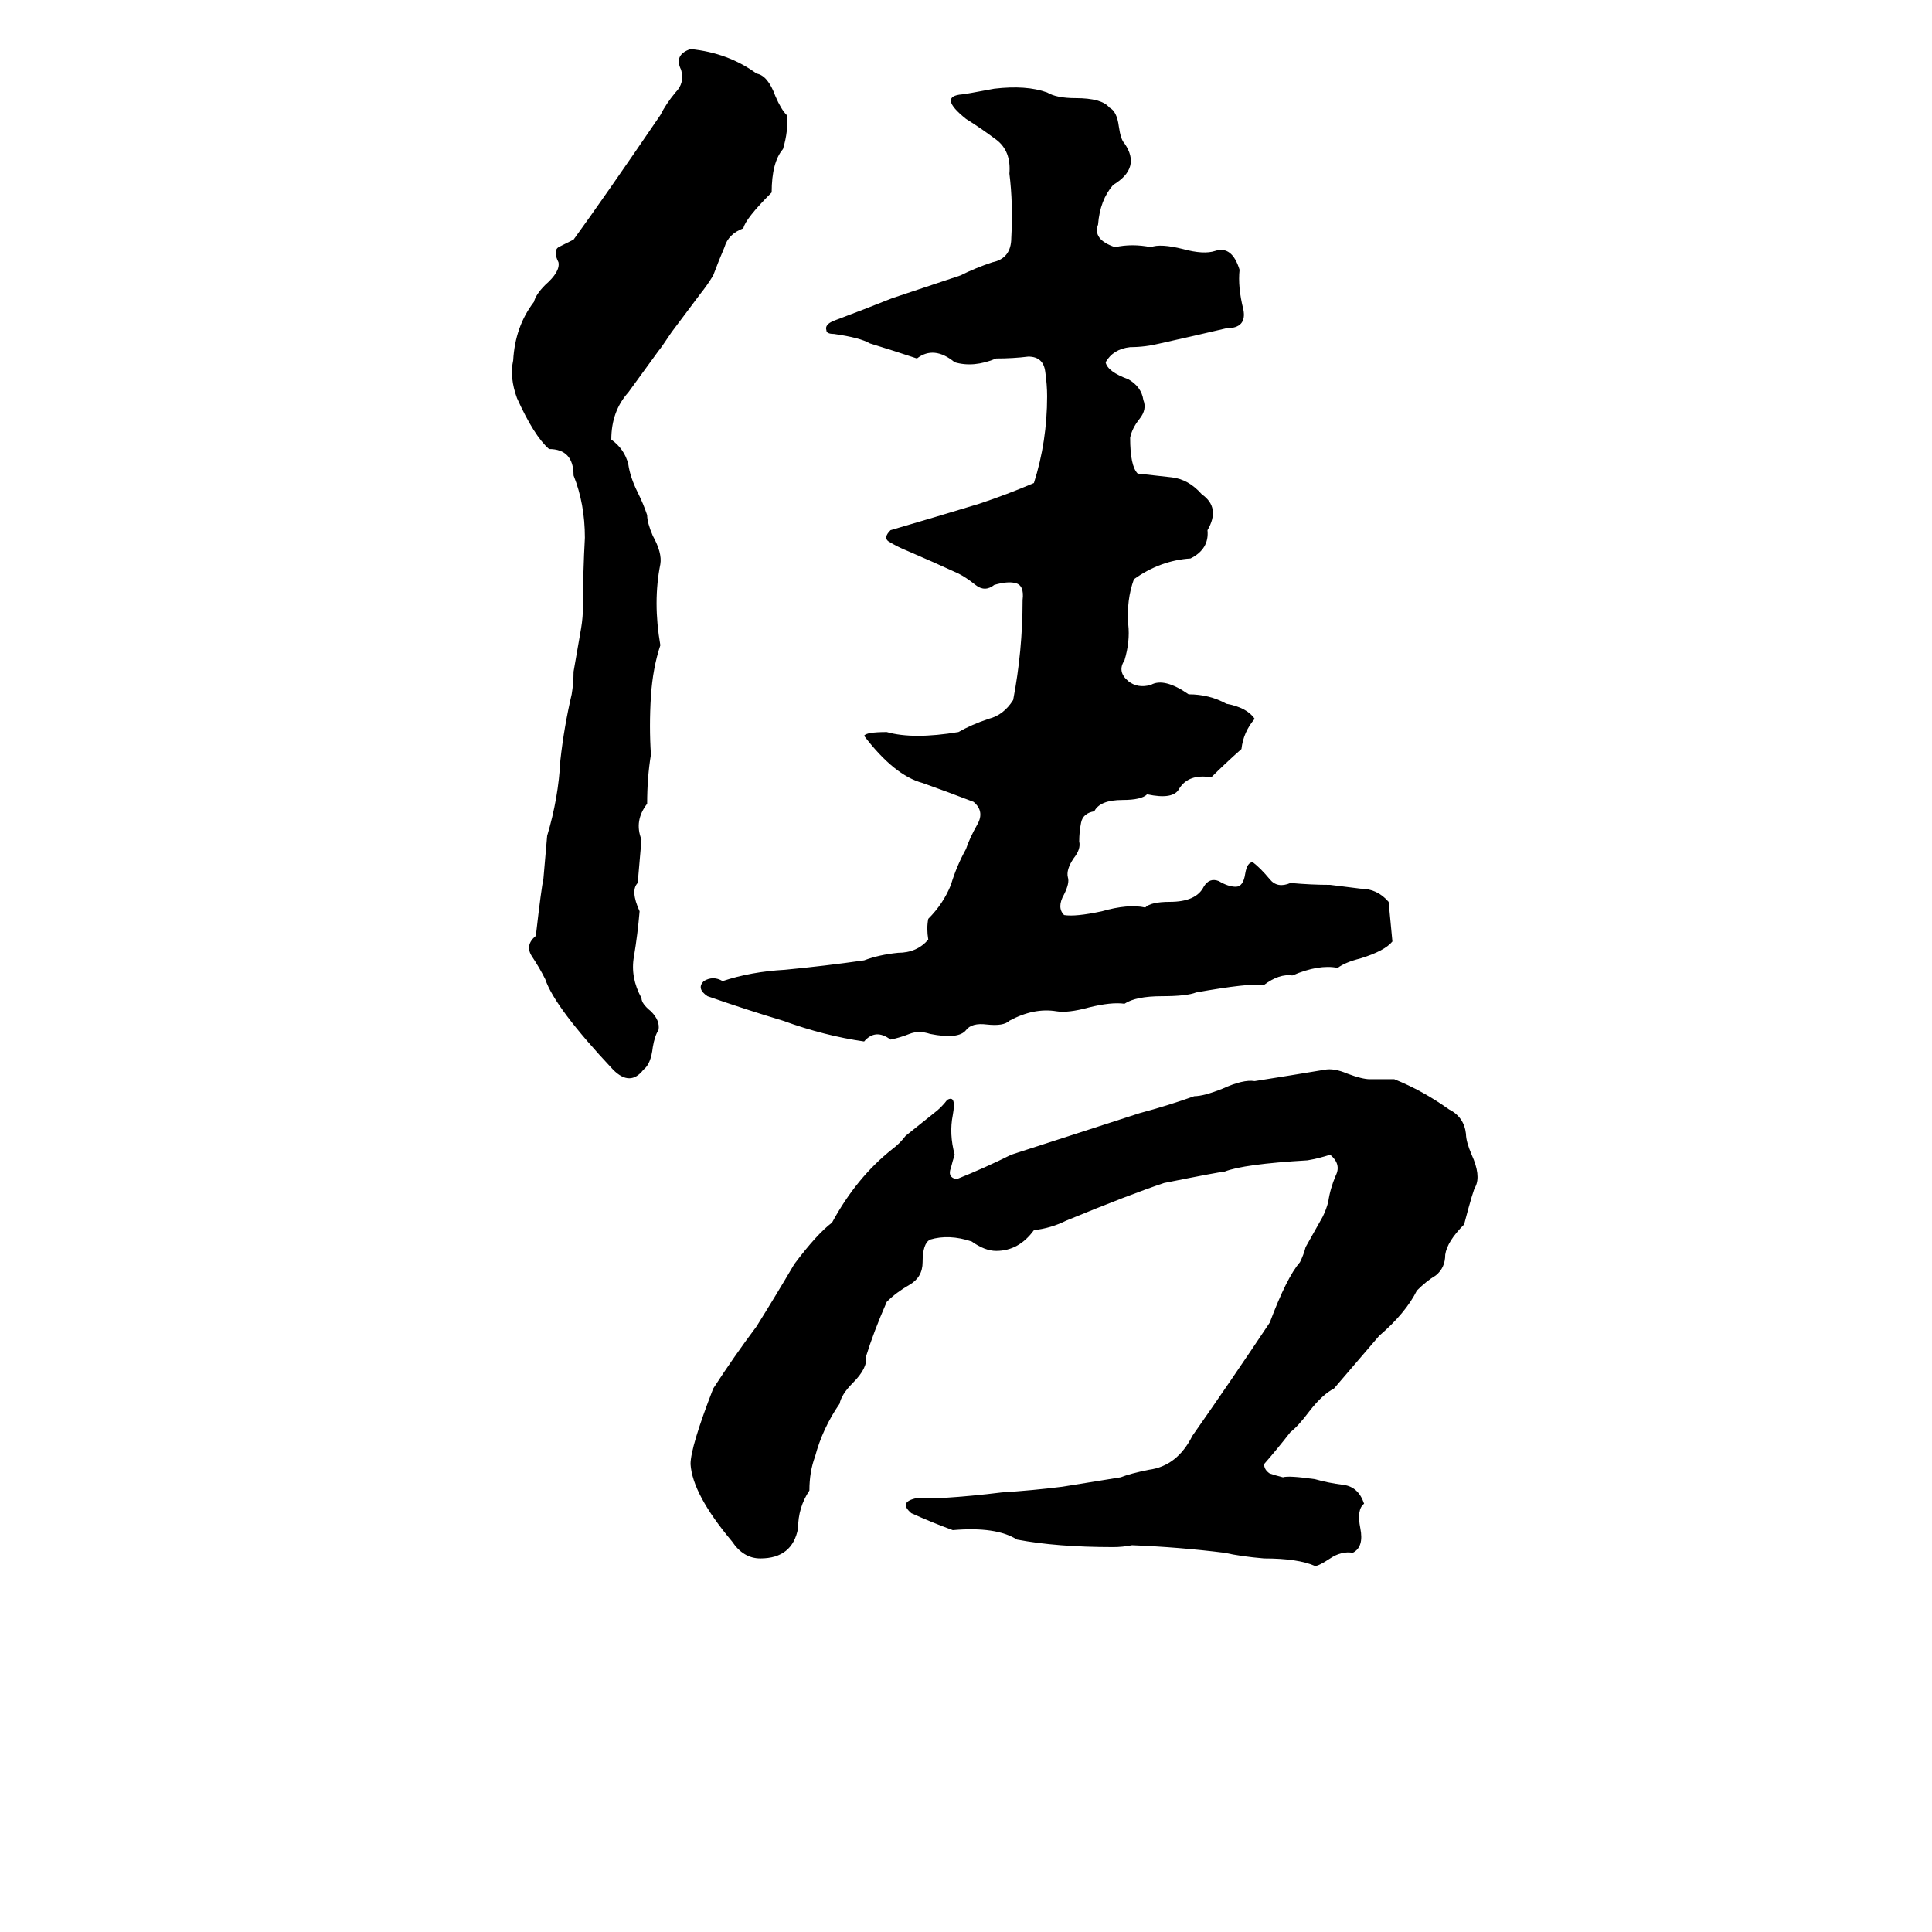 <svg xmlns="http://www.w3.org/2000/svg" viewBox="0 -800 1024 1024">
	<path fill="#000000" d="M366 -774Q386 -772 401 -761Q407 -760 411 -749Q414 -742 417 -739Q418 -731 415 -721Q409 -714 409 -698Q395 -684 394 -679Q386 -676 384 -669Q381 -662 378 -654Q375 -649 371 -644L356 -624Q350 -615 349 -614Q341 -603 333 -592Q324 -582 324 -567Q331 -562 333 -554Q334 -547 338 -539Q341 -533 343 -527Q343 -523 346 -516Q351 -507 350 -501Q346 -481 350 -458Q346 -446 345 -431Q344 -415 345 -400Q343 -388 343 -374Q336 -365 340 -355Q339 -343 338 -332Q334 -328 339 -317Q338 -305 336 -293Q334 -282 340 -271Q340 -268 345 -264Q350 -259 349 -254Q347 -251 346 -245Q345 -236 341 -233Q334 -224 325 -233Q294 -266 289 -281Q286 -287 282 -293Q278 -299 284 -304Q287 -330 288 -334Q289 -345 290 -357Q296 -377 297 -397Q299 -415 303 -432Q304 -438 304 -444L308 -467Q309 -473 309 -479Q309 -497 310 -515Q310 -533 304 -548Q304 -562 291 -562Q283 -569 274 -589Q270 -600 272 -609Q273 -627 283 -640Q284 -644 289 -649Q297 -656 296 -661Q293 -667 296 -669Q300 -671 304 -673Q320 -695 350 -739Q353 -745 358 -751Q363 -756 361 -763Q357 -771 366 -774ZM527 -753Q544 -755 555 -751Q560 -748 570 -748Q584 -748 588 -743Q592 -741 593 -733Q594 -726 596 -724Q605 -711 590 -702Q583 -694 582 -681Q579 -673 591 -669Q600 -671 610 -669Q615 -671 627 -668Q638 -665 644 -667Q653 -670 657 -657Q656 -648 659 -636Q661 -626 650 -626Q633 -622 615 -618Q607 -616 599 -616Q590 -615 586 -608Q587 -603 598 -599Q605 -595 606 -588Q608 -583 604 -578Q600 -573 599 -568Q599 -553 603 -549Q612 -548 621 -547Q630 -546 637 -538Q647 -531 640 -519Q641 -509 631 -504Q615 -503 601 -493Q597 -482 598 -469Q599 -460 596 -450Q592 -444 598 -439Q603 -435 610 -437Q617 -441 630 -432Q641 -432 650 -427Q661 -425 665 -419Q659 -412 658 -403Q649 -395 642 -388Q630 -390 625 -382Q622 -376 608 -379Q605 -376 595 -376Q583 -376 580 -370Q574 -369 573 -364Q572 -359 572 -354Q573 -350 569 -345Q565 -339 566 -335Q567 -332 564 -326Q560 -319 564 -315Q570 -314 584 -317Q598 -321 607 -319Q610 -322 620 -322Q634 -322 638 -330Q641 -335 646 -333Q651 -330 655 -330Q659 -330 660 -337Q661 -343 664 -343Q668 -340 673 -334Q677 -329 684 -332Q695 -331 705 -331Q713 -330 721 -329Q730 -329 736 -322Q737 -311 738 -301Q734 -296 721 -292Q713 -290 709 -287Q699 -289 685 -283Q678 -284 670 -278Q662 -279 634 -274Q629 -272 616 -272Q602 -272 596 -268Q589 -269 577 -266Q566 -263 560 -264Q548 -266 535 -259Q532 -256 523 -257Q515 -258 512 -254Q508 -249 493 -252Q487 -254 482 -252Q477 -250 472 -249Q464 -255 458 -248Q437 -251 415 -259Q395 -265 375 -272Q369 -276 373 -280Q378 -283 383 -280Q398 -285 416 -286Q437 -288 458 -291Q466 -294 476 -295Q486 -295 492 -302Q491 -308 492 -313Q500 -321 504 -331Q507 -341 512 -350Q514 -356 518 -363Q522 -370 516 -375Q503 -380 489 -385Q474 -389 458 -410Q459 -412 470 -412Q484 -408 508 -412Q515 -416 524 -419Q532 -421 537 -429Q542 -455 542 -482Q543 -490 538 -491Q534 -492 527 -490Q522 -486 517 -490Q512 -494 508 -496Q495 -502 481 -508Q476 -510 471 -513Q468 -515 472 -519Q496 -526 519 -533Q534 -538 548 -544Q555 -566 555 -590Q555 -596 554 -603Q553 -611 545 -611Q537 -610 528 -610Q516 -605 506 -608Q495 -617 486 -610Q474 -614 461 -618Q456 -621 442 -623Q438 -623 438 -625Q437 -628 442 -630Q458 -636 473 -642Q491 -648 509 -654Q517 -658 526 -661Q536 -663 536 -674Q537 -692 535 -708Q536 -720 528 -726Q520 -732 512 -737Q497 -749 510 -750Q511 -750 527 -753ZM702 -233Q707 -234 714 -231Q722 -228 726 -228Q733 -228 739 -228Q754 -222 768 -212Q776 -208 777 -199Q777 -195 780 -188Q785 -177 782 -171Q781 -170 776 -151Q767 -142 766 -135Q766 -128 761 -124Q756 -121 751 -116Q745 -104 731 -92Q719 -78 707 -64Q701 -61 694 -52Q688 -44 684 -41Q677 -32 670 -24Q670 -21 673 -19Q676 -18 680 -17Q683 -18 697 -16Q704 -14 712 -13Q720 -12 723 -3Q719 0 721 10Q723 20 717 23Q711 22 705 26Q699 30 697 30Q688 26 670 26Q658 25 649 23Q625 20 600 19Q595 20 590 20Q560 20 539 16Q528 9 505 11Q494 7 483 2Q476 -4 486 -6Q493 -6 499 -6Q515 -7 531 -9Q547 -10 563 -12L594 -17Q599 -19 609 -21Q624 -23 632 -39Q653 -69 673 -99Q682 -123 689 -131Q691 -135 692 -139L701 -155Q703 -159 704 -163Q705 -170 708 -177Q711 -183 705 -188Q699 -186 693 -185Q659 -183 649 -179Q647 -179 617 -173Q599 -167 565 -153Q557 -149 548 -148Q540 -137 528 -137Q522 -137 515 -142Q503 -146 493 -143Q489 -141 489 -131Q489 -123 482 -119Q475 -115 470 -110Q463 -94 459 -81Q460 -75 452 -67Q446 -61 445 -56Q436 -43 432 -28Q429 -20 429 -10Q423 -1 423 10Q420 26 403 26Q394 26 388 17Q367 -8 366 -24Q366 -33 378 -64Q389 -81 401 -97Q411 -113 421 -130Q433 -146 441 -152Q454 -176 473 -191Q477 -194 480 -198L495 -210Q499 -213 502 -217Q507 -220 505 -209Q503 -199 506 -188Q505 -185 504 -181Q502 -176 507 -175Q522 -181 536 -188Q570 -199 604 -210Q619 -214 633 -219Q638 -219 648 -223Q659 -228 665 -227Q684 -230 702 -233Z"/>
</svg>